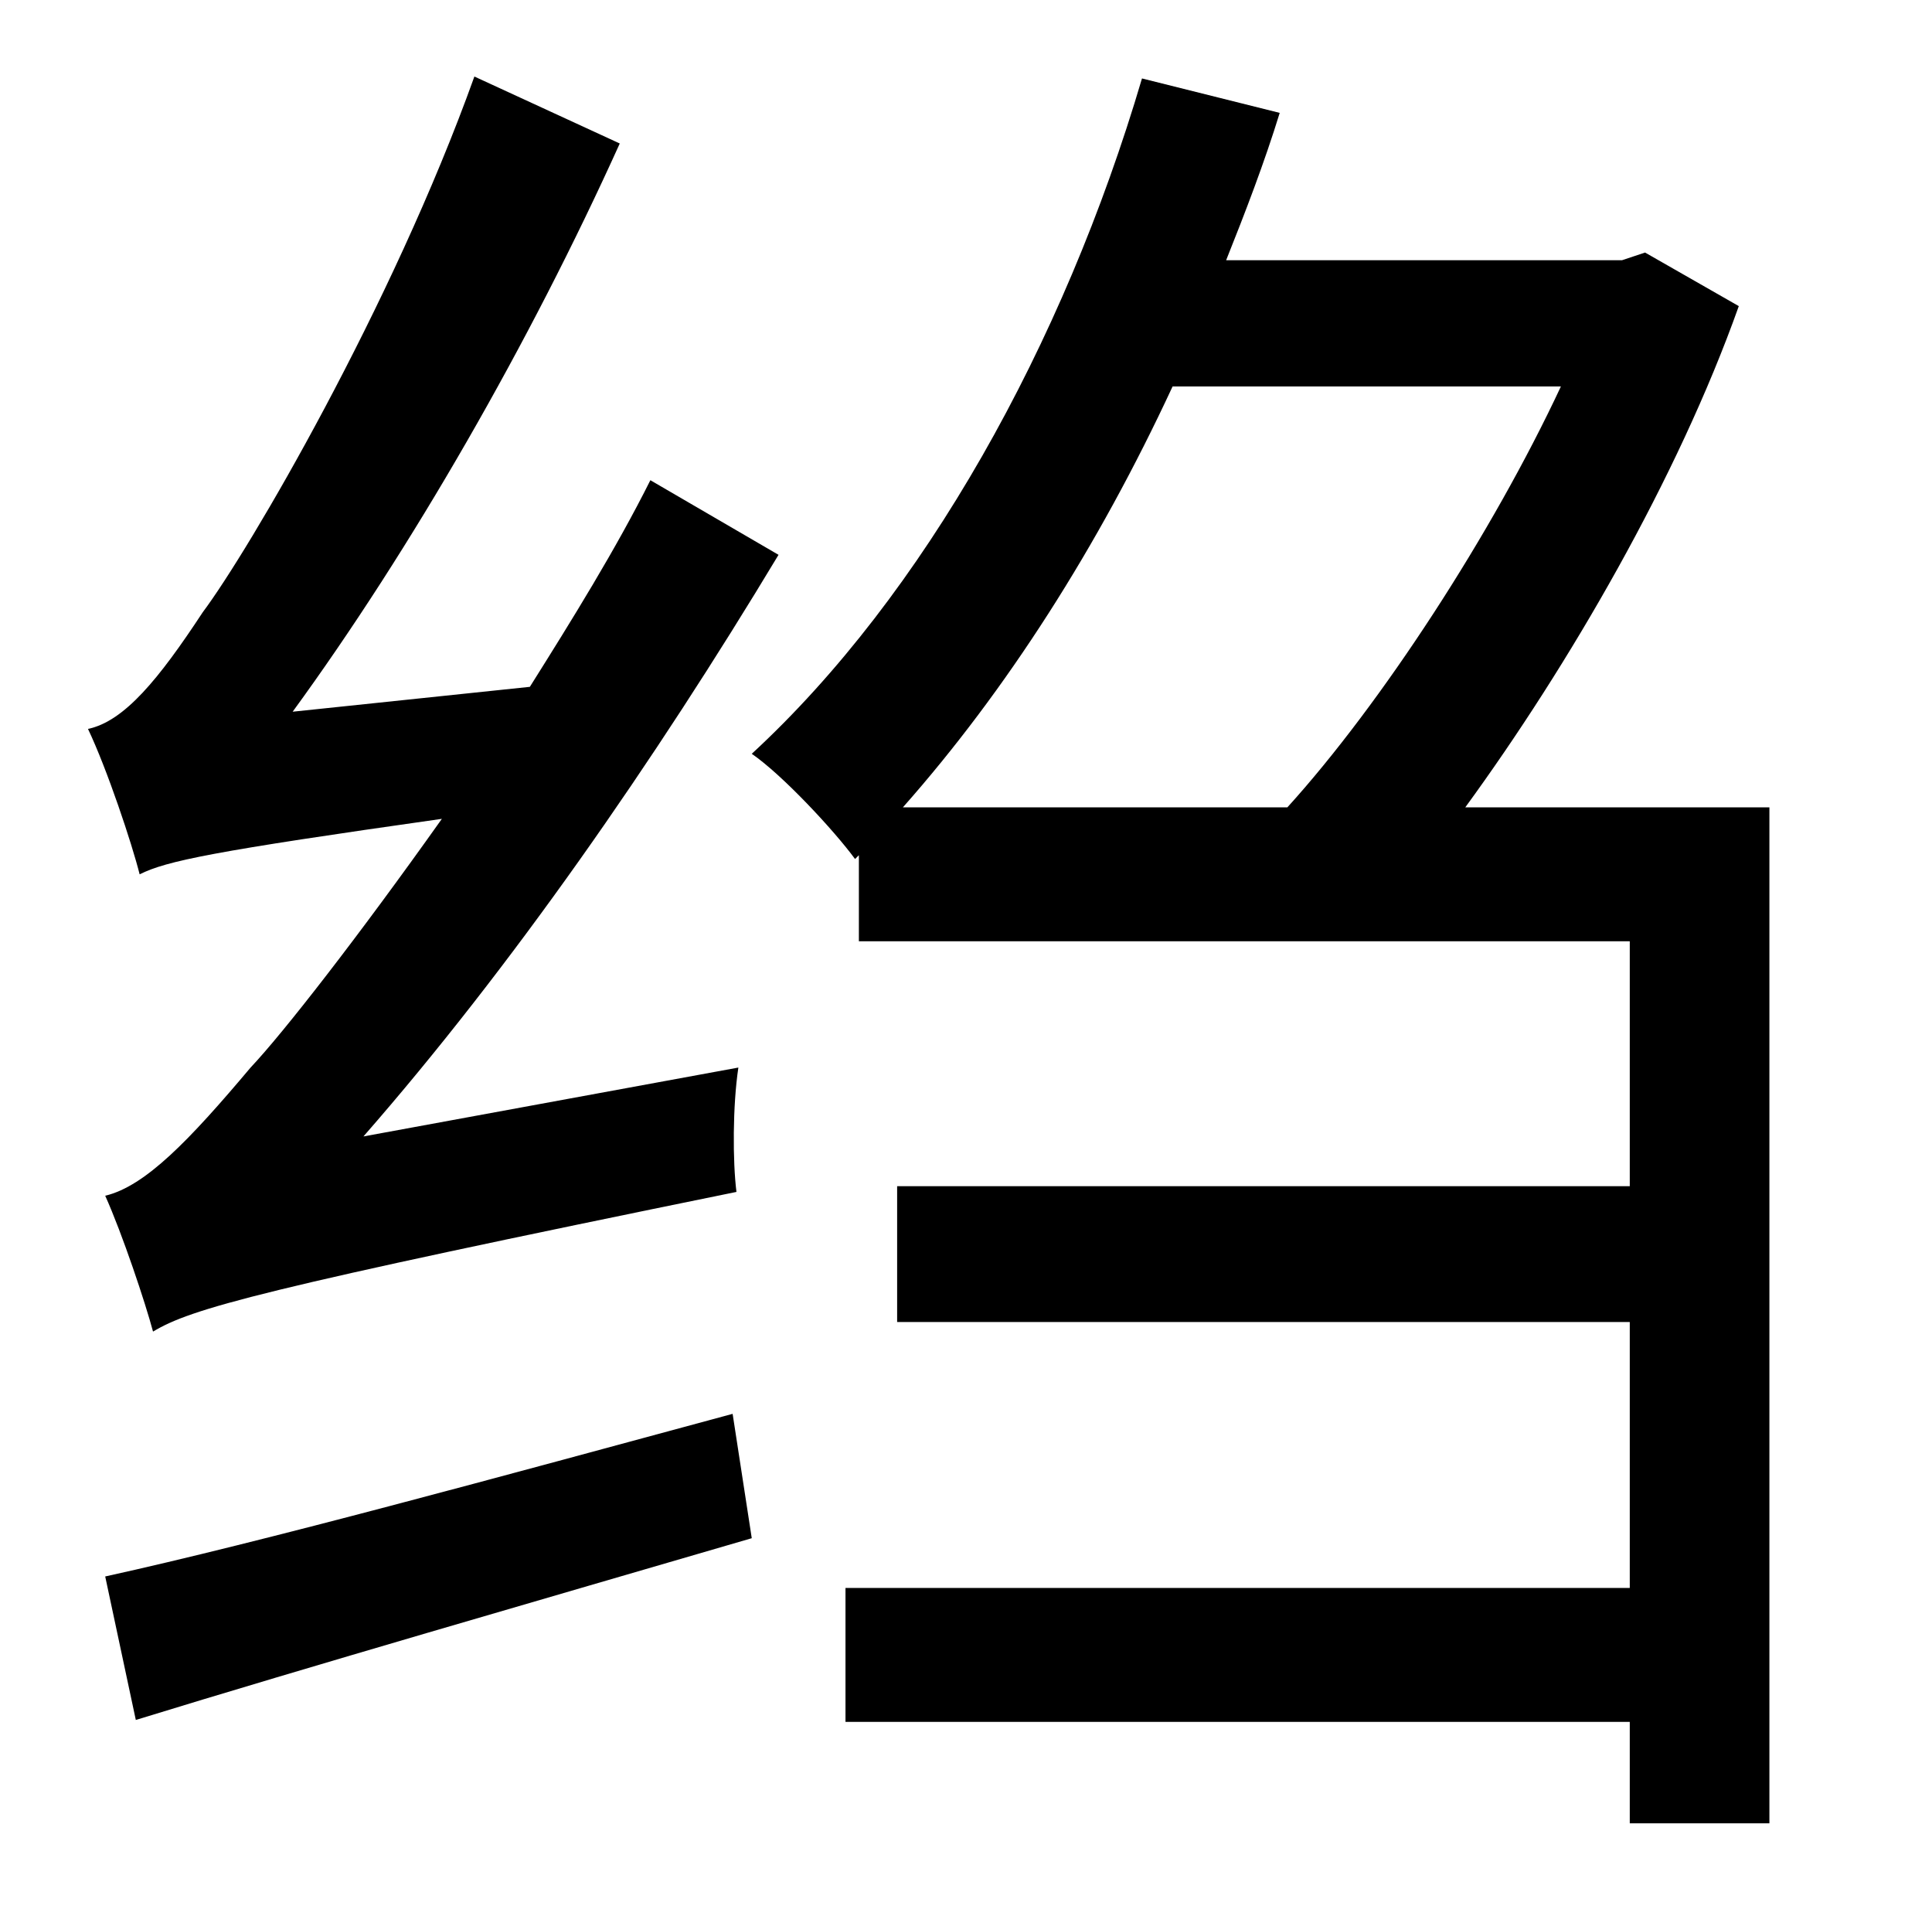 <?xml version="1.0" standalone="no"?>
<!DOCTYPE svg PUBLIC "-//W3C//DTD SVG 1.1//EN" "http://www.w3.org/Graphics/SVG/1.1/DTD/svg11.dtd" >
<svg xmlns="http://www.w3.org/2000/svg" xmlns:xlink="http://www.w3.org/1999/xlink" version="1.1" viewBox="-10 0 1010 1000">
   <path fill="currentColor"
d="M180 594l196 -36c-3 20 -3 49 -1 65c-250 51 -285 61 -305 73c-4 -15 -16 -51 -25 -71c21 -5 44 -29 76 -67c17 -18 56 -68 100 -130c-120 17 -144 22 -158 29c-4 -16 -17 -55 -27 -76c19 -4 37 -26 60 -61c24 -32 99 -160 142 -280l76 35c-47 104 -109 212 -171 297
l124 -13c22 -35 45 -72 63 -108l67 39c-65 108 -140 216 -217 304zM61 899l-16 -75c82 -18 206 -52 328 -85l10 65c-113 33 -231 67 -322 95zM806 202h-203c-39 84 -87 159 -141 220h201c49 -54 107 -143 143 -220zM756 422h159v531h-73v-53h-410v-70h410v-139h-383v-71h383
v-128h-403v-45l-2 2c-11 -15 -38 -44 -54 -55c90 -83 163 -214 204 -353l72 18c-8 26 -18 52 -28 77h207l12 -4l49 28c-32 90 -89 188 -143 262z" />
</svg>
